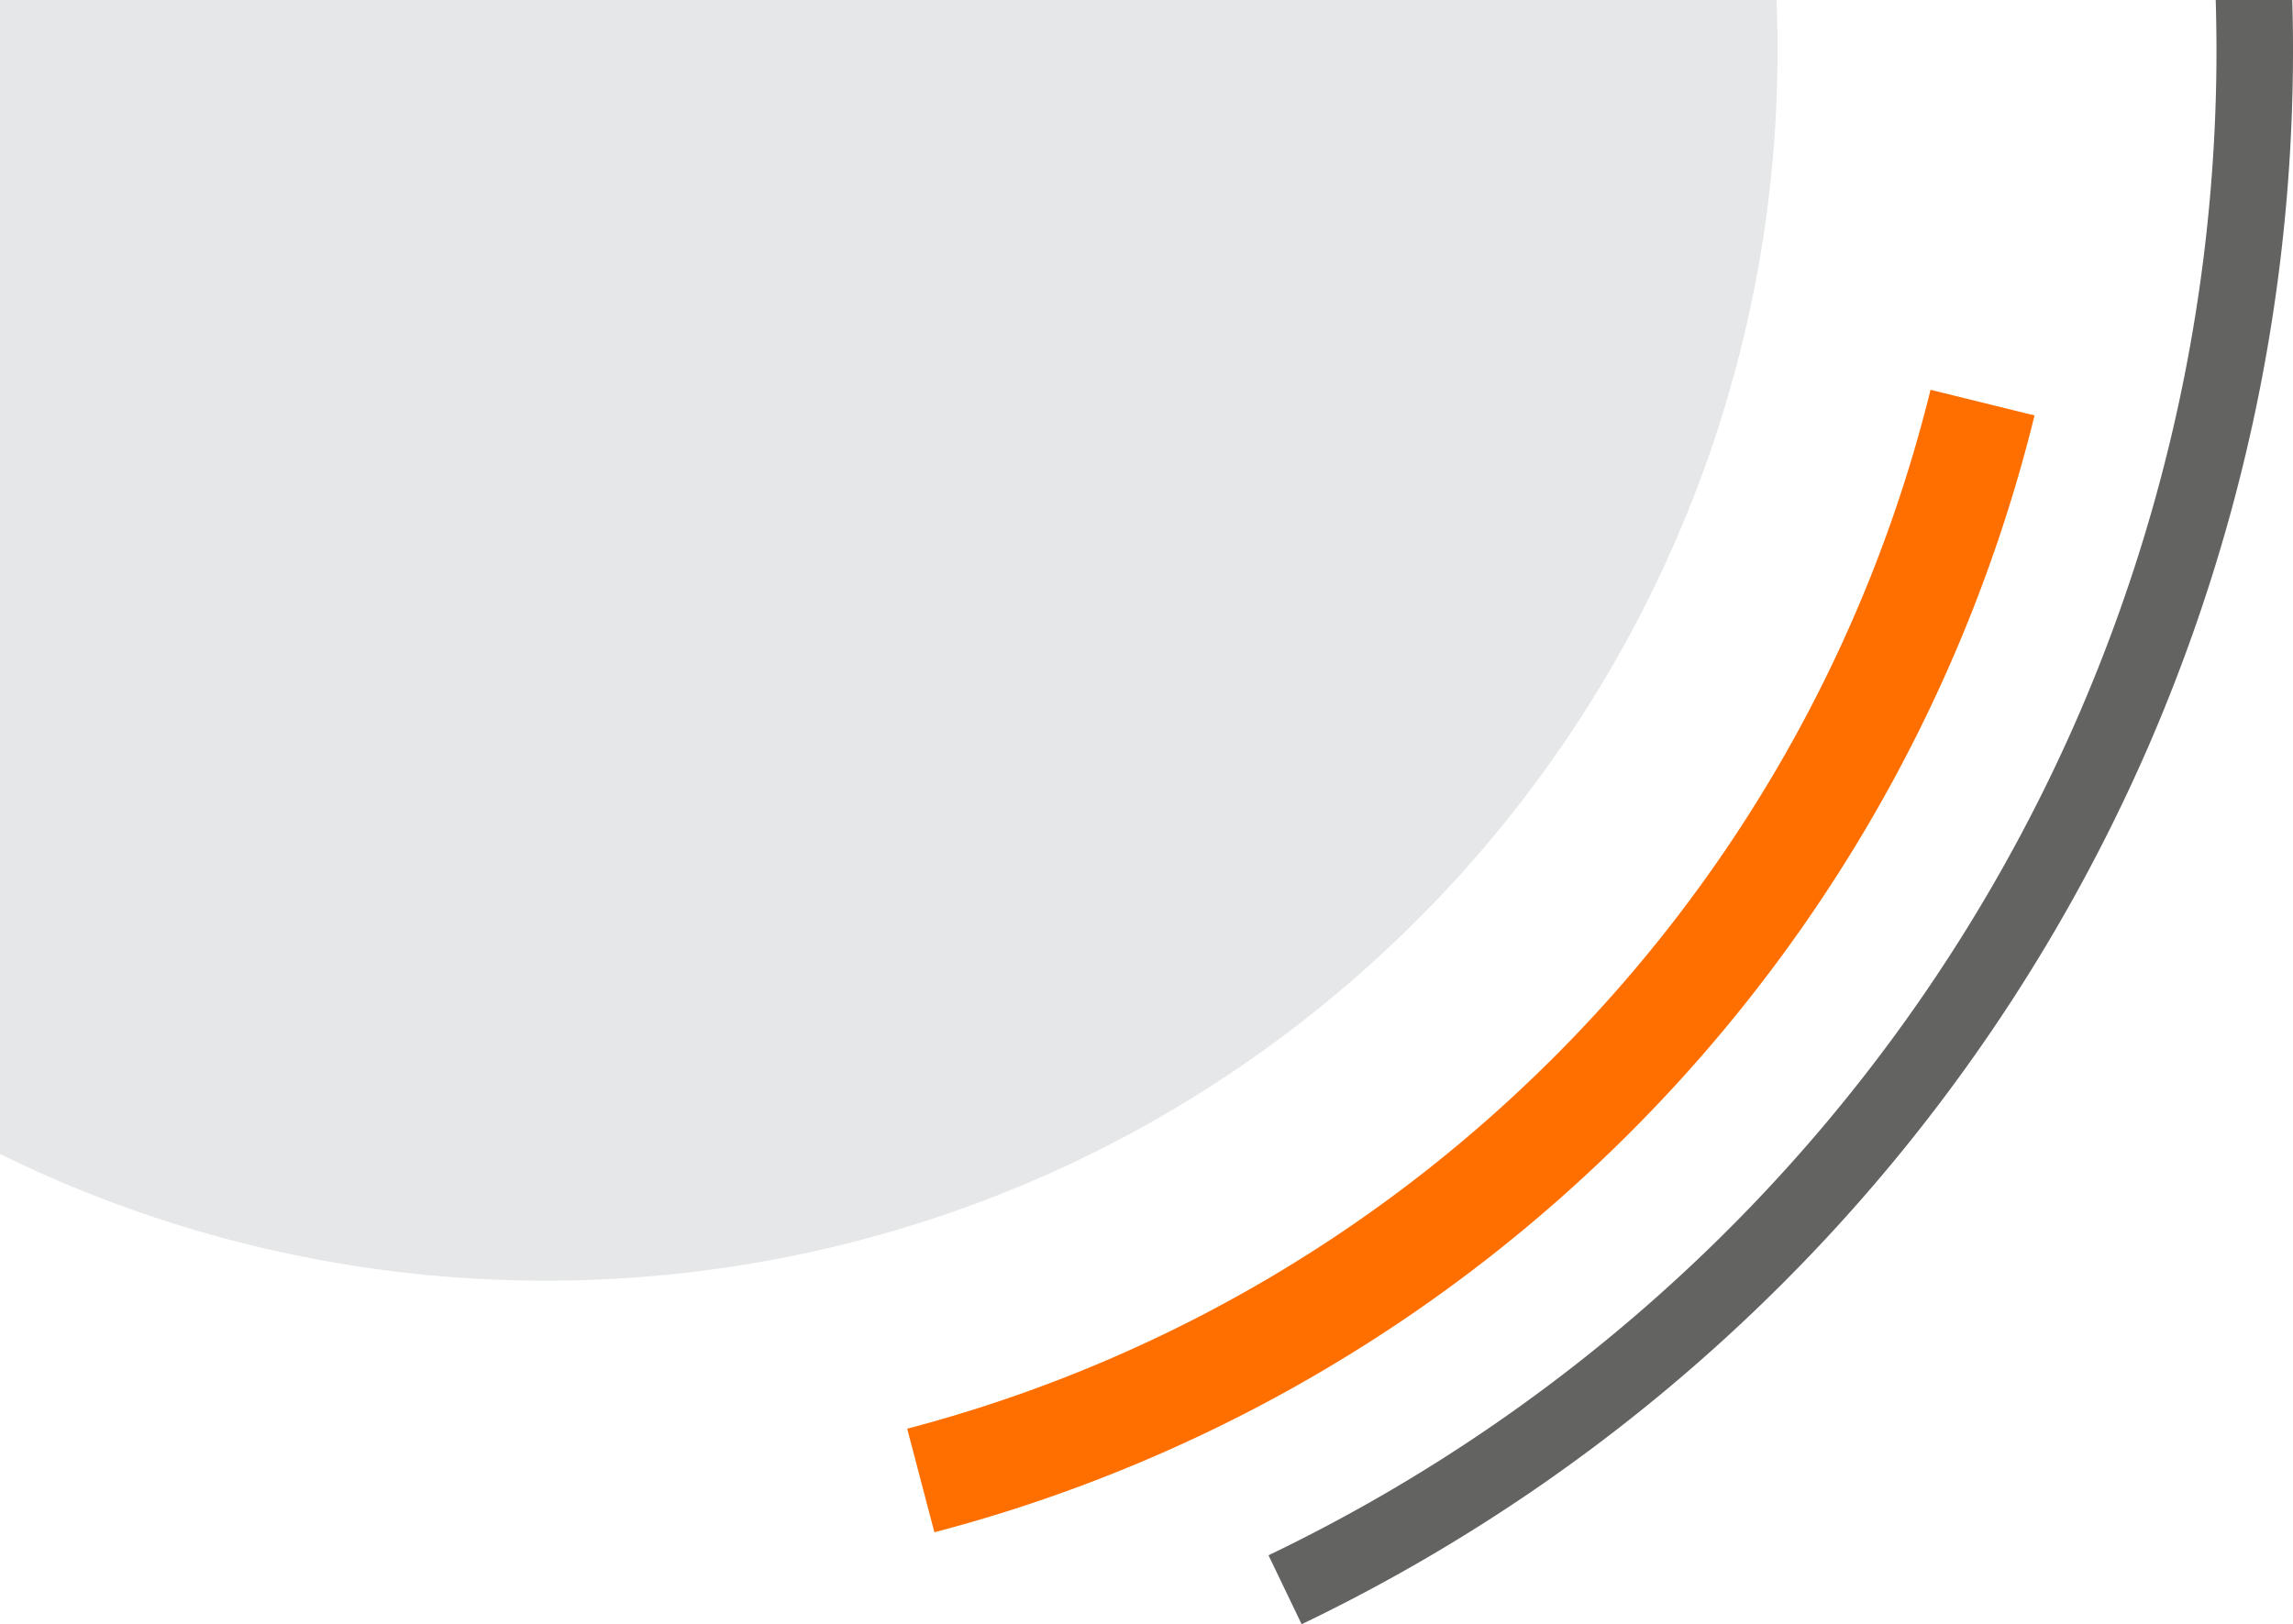 <svg xmlns="http://www.w3.org/2000/svg" width="541.434" height="383.606" viewBox="0 0 541.434 383.606"><g transform="translate(0)"><g transform="translate(214.208)"><path d="M473.325,145.8A336.629,336.629,0,0,1,378.61,309.074l-.014.011-.008.01a336.251,336.251,0,0,1-146.9,82.072l6.422,24.462a361.5,361.5,0,0,0,157.956-88.25l-.013.013-.01.01a361.923,361.923,0,0,0,101.84-175.543L473.325,145.8Z" transform="translate(-231.685 -53.739)" fill="#ff6f00"/><g transform="translate(85.317)"><path d="M508.432,88.516c.2,7.033.243,14.069.074,21.1A395.124,395.124,0,0,1,476.076,257.35a393.325,393.325,0,0,1-89.767,128.406,395.368,395.368,0,0,1-101.538,70.081l7.825,16.285a413.63,413.63,0,0,0,106.177-73.286v0a411.336,411.336,0,0,0,93.878-134.3,413.209,413.209,0,0,0,33.917-154.488q.258-10.764-.061-21.533Z" transform="translate(-284.771 -88.516)" fill="#636461"/></g></g><path d="M517.874,88.516H98.4v272.53c106.4,52.427,238.7,36.211,329.546-50.308A290.171,290.171,0,0,0,517.874,88.516Z" transform="translate(-98.4 -88.516)" fill="#e6e7e8" fill-rule="evenodd"/></g></svg>